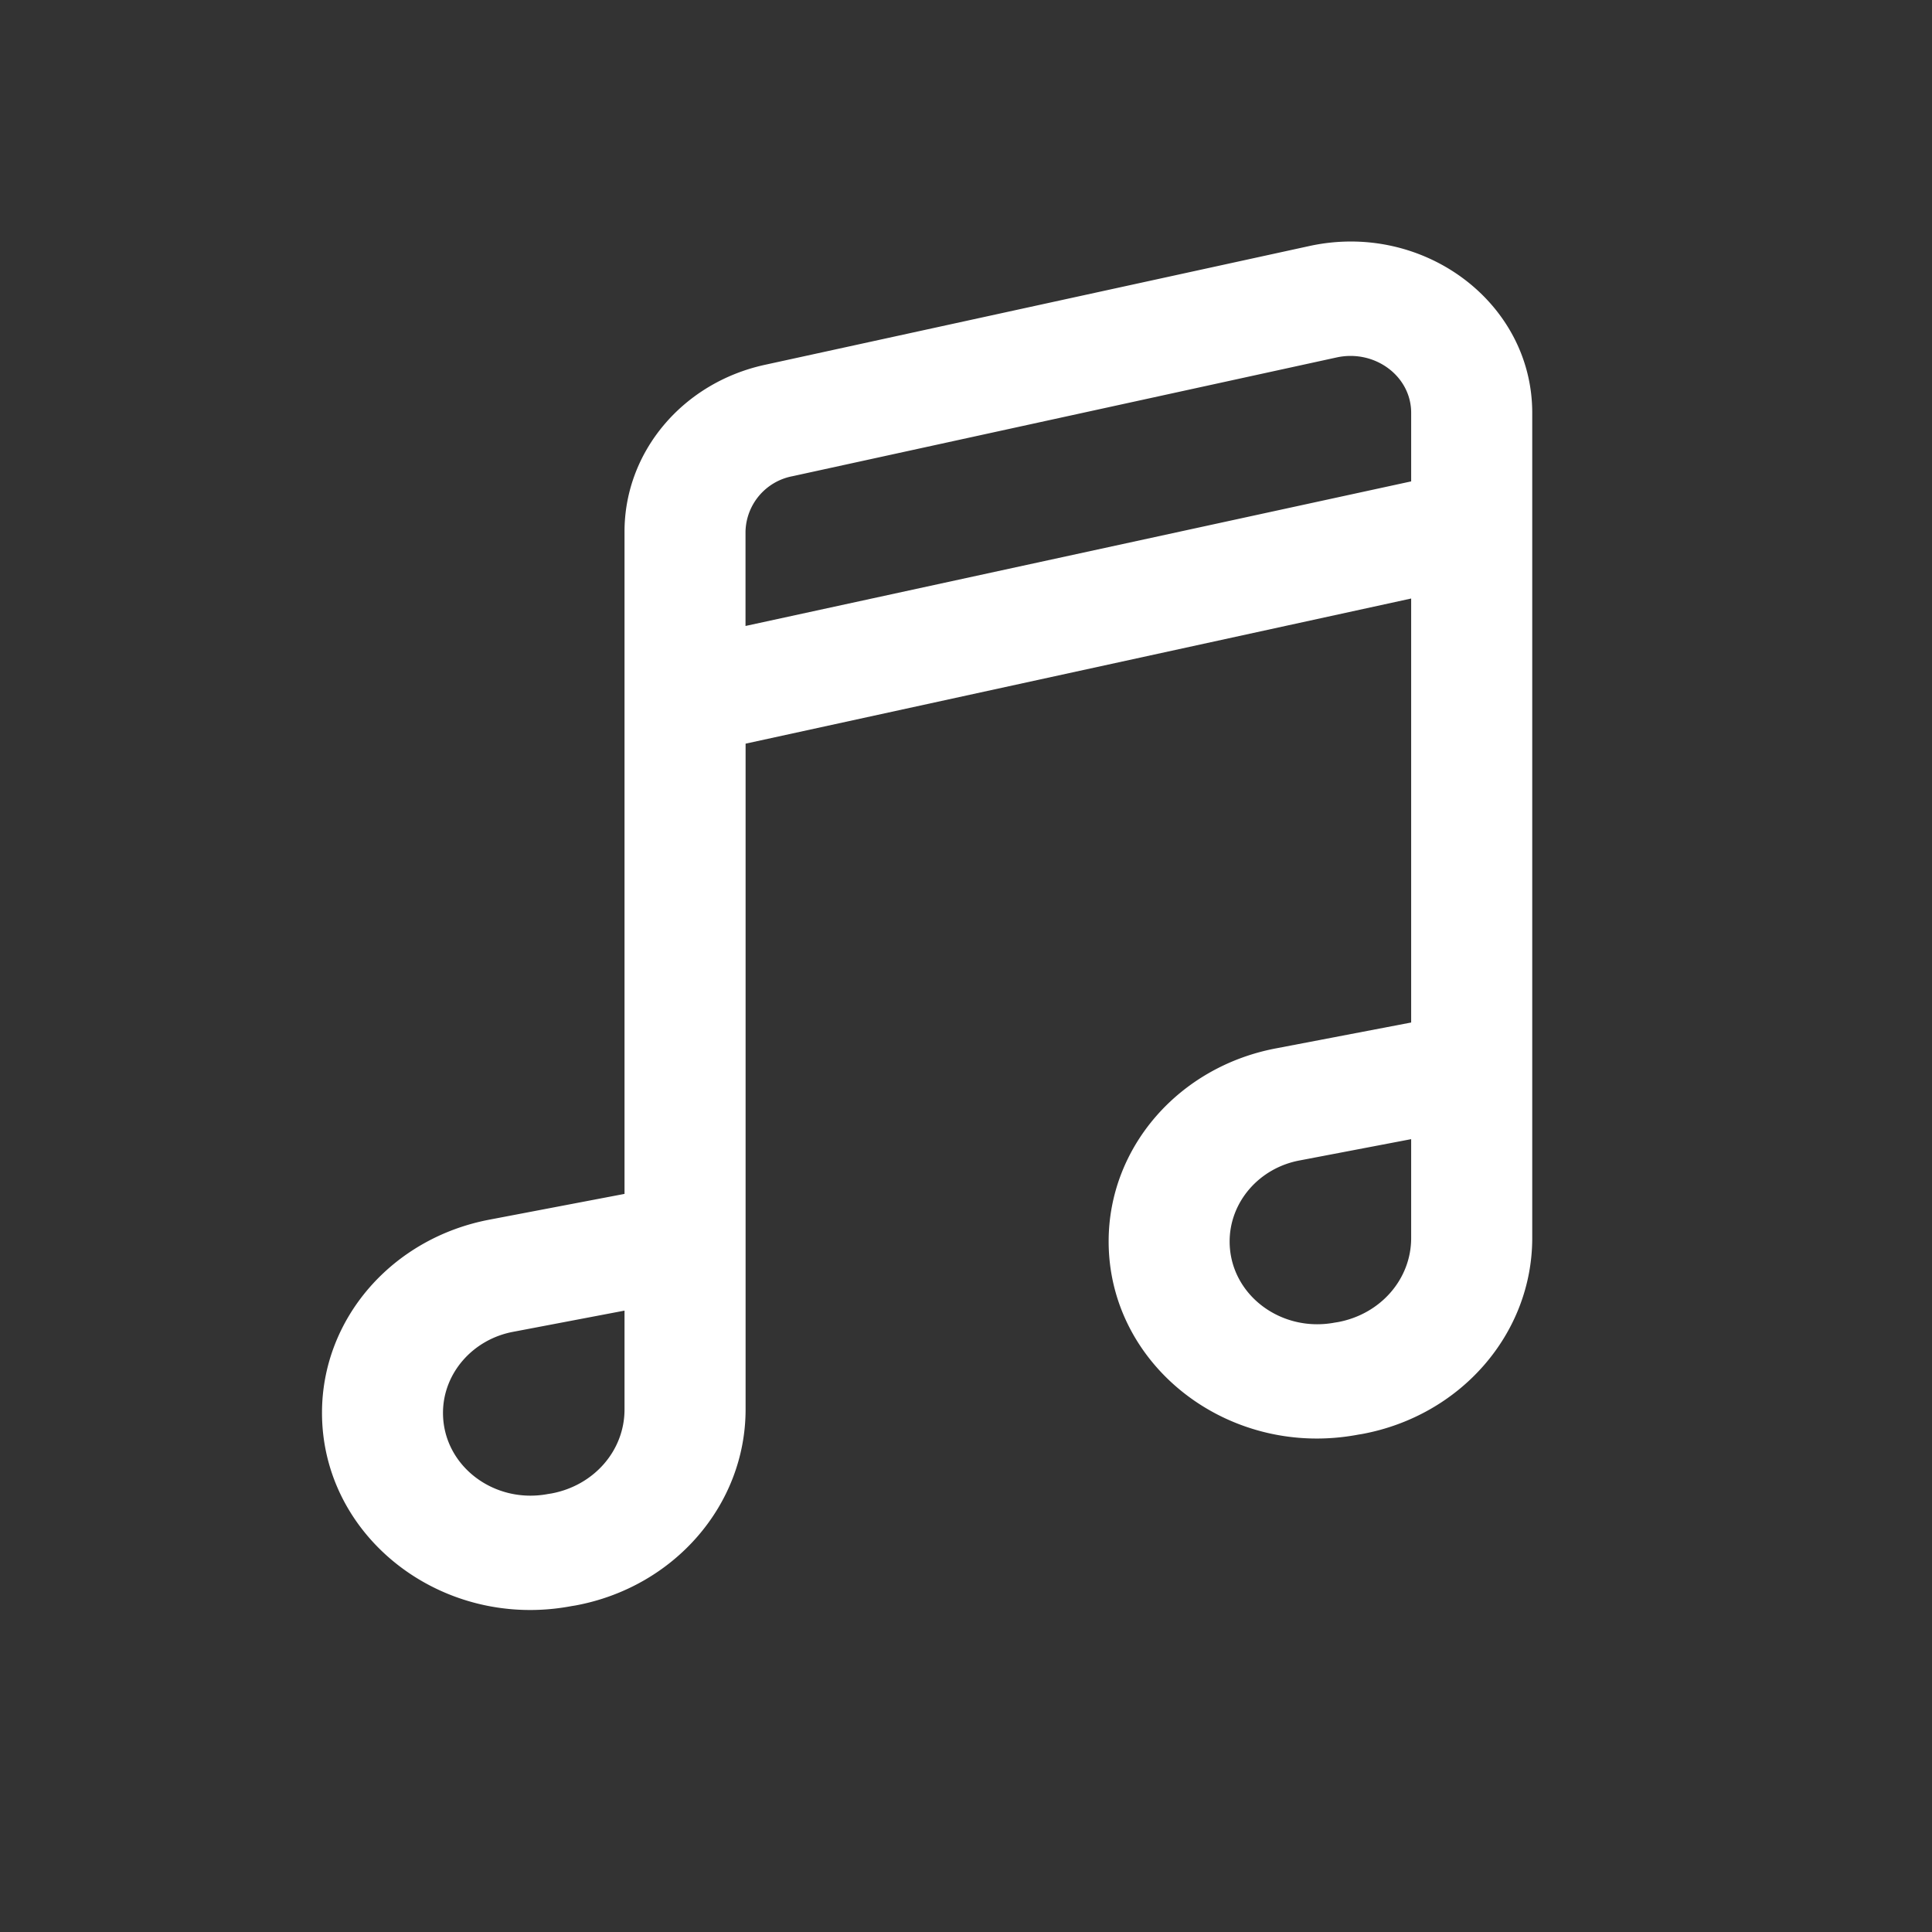 <?xml version="1.0" standalone="no"?><!DOCTYPE svg PUBLIC "-//W3C//DTD SVG 1.1//EN" "http://www.w3.org/Graphics/SVG/1.1/DTD/svg11.dtd"><svg t="1604812546370" class="icon" viewBox="0 0 1024 1024" version="1.1" xmlns="http://www.w3.org/2000/svg" p-id="3819" xmlns:xlink="http://www.w3.org/1999/xlink" width="200" height="200"><rect x="0" y="0" width="1024" height="1024" fill="#333333" stroke="none"/><defs><style type="text/css"></style></defs><path d="M747.947 218.795c0-19.413-19.2-33.621-39.253-29.397L419.968 252.416a30.592 30.592 0 0 0-24.832 29.355v50.005L747.947 255.147v-36.352z m0 98.432L395.179 394.155v352.853c0 50.603-37.803 94.251-90.24 103.936l-1.877 0.299C234.581 864.256 170.667 814.891 170.667 748.8c0-49.963 37.248-92.672 88.96-102.4l71.381-13.611V281.771c0-42.368 30.933-79.019 74.581-88.448l288.64-62.976c60.288-13.013 117.888 29.995 117.888 88.448v437.376c0 50.603-37.803 94.208-90.24 103.893l-1.877 0.299c-68.48 13.013-132.395-36.352-132.395-102.4 0-49.92 37.248-92.672 88.96-102.357l71.381-13.653V317.269z m0 286.549l-58.795 11.221c-21.76 3.925-37.419 22.101-37.419 43.008 0 27.861 26.88 48.427 55.68 43.008l1.877-0.299c22.485-4.267 38.656-22.741 38.656-44.544v-52.395z m-416.939 90.88l-58.752 11.179c-21.76 3.968-37.461 22.144-37.461 43.008 0 27.904 26.88 48.469 55.68 43.008l1.877-0.299c22.485-4.224 38.656-22.699 38.656-44.501V694.613z" fill="#ffffff" p-id="3820"></path></svg>